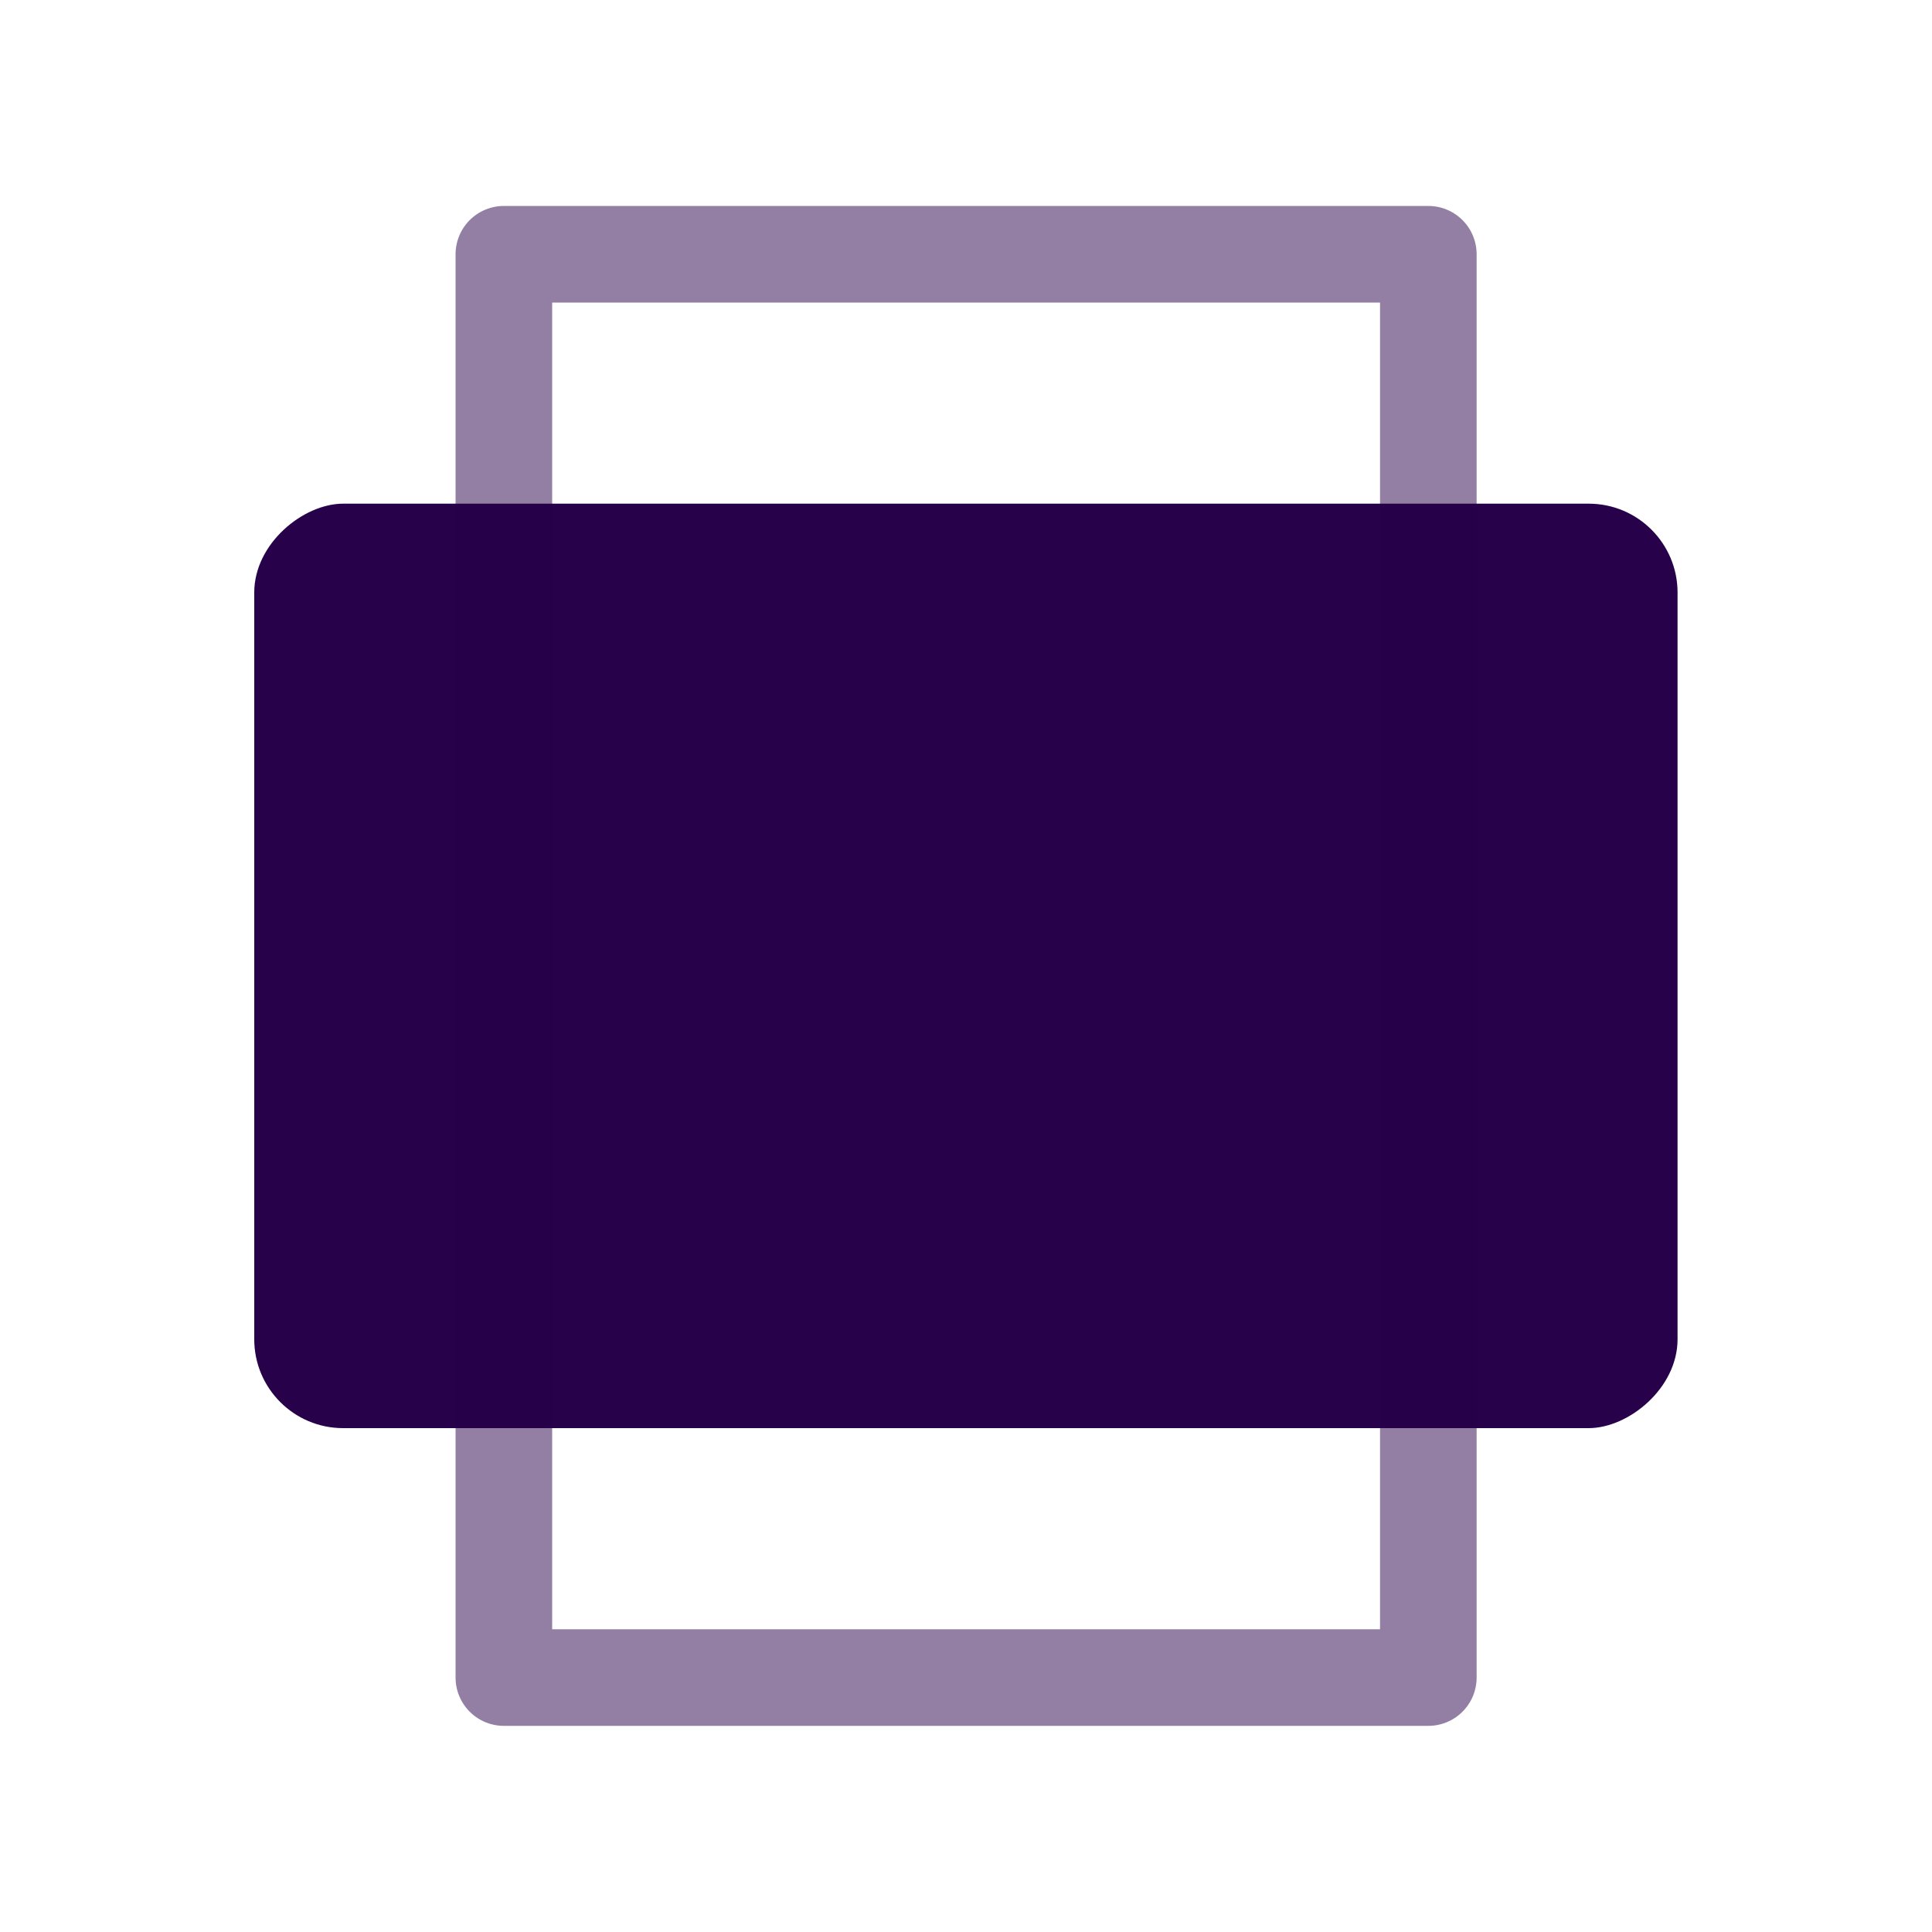 <svg xmlns="http://www.w3.org/2000/svg" width="100" height="100" viewBox="0 0 100 100"><rect x="26.07" y="13.17" width="47.85" height="73.67" rx="4.6" transform="translate(100 0) rotate(90)" style="fill:#270149"/><rect x="26.07" y="13.17" width="47.85" height="73.67" transform="translate(100 100) rotate(180)" style="fill:none;stroke:#270149;stroke-linecap:round;stroke-linejoin:round;stroke-width:5px;opacity:0.5"/></svg>